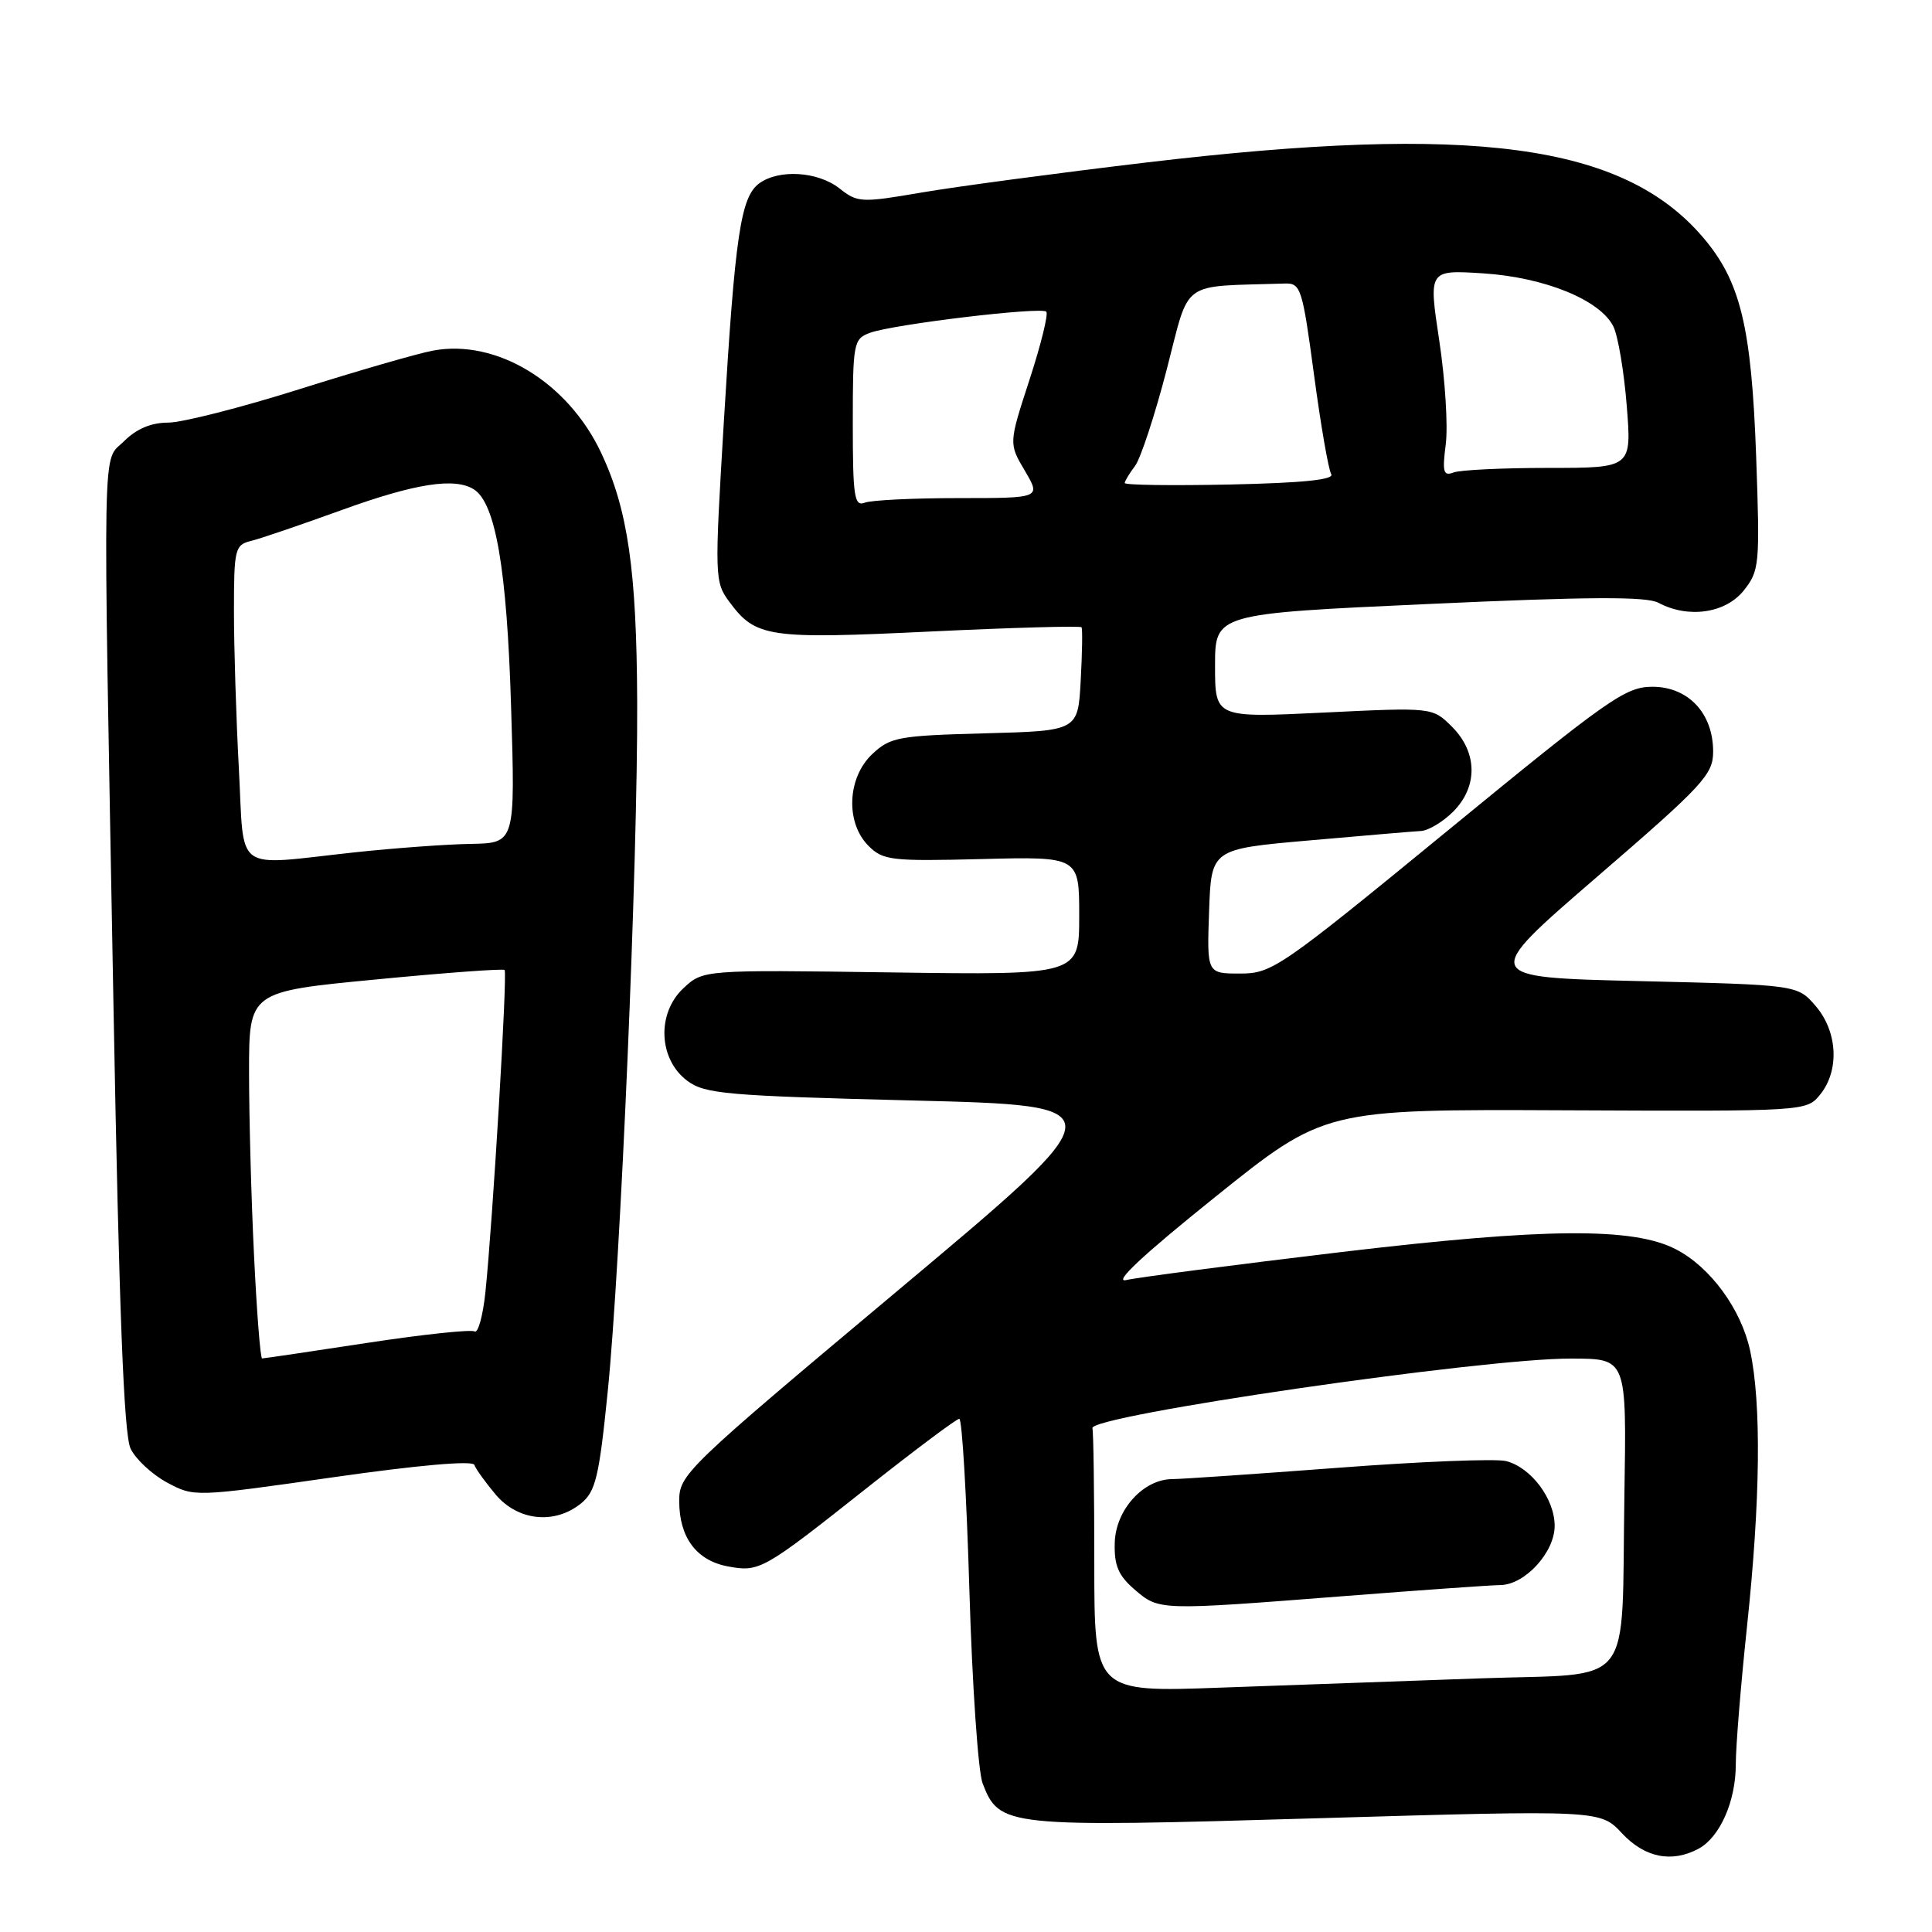 <?xml version="1.0" encoding="UTF-8" standalone="no"?>
<!DOCTYPE svg PUBLIC "-//W3C//DTD SVG 1.1//EN" "http://www.w3.org/Graphics/SVG/1.1/DTD/svg11.dtd" >
<svg xmlns="http://www.w3.org/2000/svg" xmlns:xlink="http://www.w3.org/1999/xlink" version="1.1" viewBox="0 0 256 256">
 <g >
 <path fill="currentColor"
d=" M 225.06 244.97 C 227.89 243.45 230.00 238.69 230.00 233.80 C 230.00 231.43 230.67 223.20 231.49 215.50 C 233.26 198.83 233.41 185.99 231.90 178.97 C 230.73 173.49 226.63 167.89 222.07 165.54 C 216.40 162.60 204.72 162.70 177.75 165.90 C 163.59 167.59 150.76 169.26 149.25 169.61 C 147.43 170.04 151.41 166.32 161.00 158.62 C 175.50 146.98 175.50 146.98 207.44 147.12 C 239.37 147.26 239.37 147.26 241.19 145.02 C 243.76 141.84 243.50 136.69 240.59 133.31 C 238.18 130.50 238.18 130.50 217.18 130.00 C 196.19 129.50 196.19 129.50 211.59 116.21 C 225.71 104.03 227.00 102.63 227.00 99.59 C 227.00 94.52 223.71 91.00 218.96 91.00 C 215.39 91.00 213.17 92.56 191.90 110.00 C 169.60 128.28 168.55 129.00 164.32 129.00 C 159.92 129.00 159.92 129.00 160.21 120.75 C 160.50 112.50 160.50 112.50 173.50 111.36 C 180.65 110.73 187.31 110.16 188.30 110.11 C 189.28 110.05 191.20 108.90 192.55 107.55 C 195.85 104.24 195.79 99.70 192.41 96.31 C 189.81 93.72 189.81 93.72 175.41 94.42 C 161.00 95.12 161.00 95.12 161.00 88.22 C 161.00 81.32 161.00 81.32 189.32 80.03 C 210.49 79.06 218.17 79.02 219.75 79.87 C 223.69 81.98 228.64 81.27 231.05 78.25 C 233.14 75.62 233.21 74.85 232.70 60.50 C 232.08 43.25 230.62 37.25 225.63 31.42 C 215.05 19.06 195.22 16.40 151.90 21.53 C 140.13 22.93 126.73 24.72 122.12 25.51 C 114.12 26.88 113.63 26.86 111.24 24.97 C 108.37 22.71 103.22 22.39 100.60 24.30 C 98.15 26.10 97.40 31.13 95.92 55.77 C 94.67 76.58 94.69 77.11 96.66 79.77 C 100.14 84.47 101.82 84.71 123.28 83.68 C 134.16 83.16 143.18 82.91 143.31 83.12 C 143.45 83.33 143.40 86.50 143.20 90.17 C 142.84 96.84 142.84 96.84 130.50 97.17 C 119.04 97.48 117.97 97.67 115.58 99.92 C 112.26 103.04 112.01 109.01 115.08 112.08 C 117.01 114.01 118.09 114.13 130.08 113.83 C 143.00 113.50 143.00 113.50 143.00 121.35 C 143.00 129.20 143.00 129.20 118.08 128.85 C 93.16 128.50 93.16 128.50 90.53 130.97 C 86.99 134.30 87.26 140.38 91.08 143.22 C 93.42 144.95 96.24 145.20 120.93 145.82 C 148.20 146.50 148.20 146.50 119.10 170.89 C 90.76 194.64 90.00 195.37 90.00 198.91 C 90.00 203.71 92.28 206.77 96.42 207.55 C 100.64 208.34 101.05 208.11 114.97 197.08 C 121.28 192.09 126.74 188.00 127.11 188.00 C 127.48 188.00 128.08 198.24 128.45 210.75 C 128.82 223.26 129.61 234.76 130.20 236.30 C 132.43 242.07 133.18 242.15 174.51 240.93 C 212.04 239.83 212.04 239.83 214.92 242.92 C 217.94 246.15 221.51 246.87 225.06 244.97 Z  M 76.99 199.21 C 78.92 197.64 79.38 195.74 80.52 184.46 C 82.23 167.59 84.52 114.05 84.43 93.00 C 84.36 75.60 83.20 67.56 79.68 60.05 C 75.27 50.65 65.79 44.88 57.36 46.46 C 55.32 46.84 47.35 49.15 39.64 51.58 C 31.94 54.01 24.12 56.00 22.27 56.00 C 20.03 56.00 18.09 56.82 16.45 58.45 C 13.51 61.40 13.62 55.79 15.04 133.44 C 15.78 173.67 16.41 190.09 17.30 191.94 C 17.97 193.35 20.15 195.37 22.13 196.44 C 25.73 198.37 25.77 198.37 44.12 195.75 C 55.36 194.14 62.63 193.50 62.85 194.10 C 63.04 194.64 64.31 196.41 65.68 198.04 C 68.63 201.53 73.50 202.04 76.99 199.21 Z  M 145.00 207.11 C 145.00 197.70 144.89 189.66 144.75 189.25 C 144.20 187.59 196.49 179.97 208.15 180.02 C 215.60 180.04 215.53 179.87 215.24 198.22 C 214.82 224.26 216.87 221.66 196.18 222.39 C 186.46 222.73 170.96 223.29 161.75 223.62 C 145.00 224.23 145.00 224.23 145.00 207.11 Z  M 178.00 211.50 C 188.18 210.71 197.53 210.04 198.80 210.03 C 202.06 209.99 206.00 205.70 206.00 202.18 C 206.00 198.60 202.87 194.44 199.56 193.60 C 198.20 193.26 188.18 193.66 177.30 194.49 C 166.41 195.31 156.51 195.99 155.31 195.99 C 151.50 196.01 147.83 200.06 147.71 204.41 C 147.62 207.45 148.18 208.76 150.35 210.63 C 153.59 213.41 153.51 213.41 178.00 211.50 Z  M 113.00 56.08 C 113.00 45.45 113.10 44.91 115.25 44.11 C 118.26 42.98 137.95 40.62 138.64 41.30 C 138.93 41.60 137.94 45.65 136.42 50.30 C 133.66 58.77 133.66 58.77 135.80 62.38 C 137.93 66.00 137.93 66.00 127.05 66.00 C 121.06 66.00 115.45 66.27 114.58 66.61 C 113.20 67.14 113.00 65.82 113.00 56.08 Z  M 149.03 64.00 C 149.05 63.73 149.66 62.71 150.40 61.74 C 151.13 60.77 153.02 55.04 154.59 48.99 C 157.74 36.87 156.17 38.02 170.24 37.57 C 172.36 37.50 172.57 38.17 174.11 49.63 C 175.00 56.29 176.03 62.23 176.39 62.82 C 176.85 63.56 172.68 63.99 163.02 64.20 C 155.31 64.36 149.01 64.28 149.03 64.00 Z  M 191.57 58.86 C 191.88 56.46 191.49 50.28 190.71 45.13 C 189.29 35.76 189.29 35.76 196.50 36.22 C 204.67 36.74 212.04 39.75 213.78 43.26 C 214.39 44.49 215.19 49.21 215.55 53.75 C 216.21 62.00 216.21 62.00 205.19 62.00 C 199.12 62.00 193.45 62.27 192.59 62.61 C 191.25 63.12 191.10 62.54 191.57 58.86 Z  M 33.66 166.34 C 33.29 158.83 33.00 147.90 33.00 142.04 C 33.00 131.40 33.00 131.40 49.75 129.79 C 58.96 128.90 66.66 128.33 66.86 128.53 C 67.26 128.92 65.29 161.86 64.32 171.22 C 63.99 174.37 63.34 176.71 62.88 176.42 C 62.41 176.14 55.98 176.82 48.59 177.95 C 41.20 179.08 34.96 180.00 34.73 180.00 C 34.50 180.00 34.02 173.85 33.66 166.34 Z  M 31.65 101.84 C 31.29 95.16 31.00 85.76 31.00 80.96 C 31.00 72.74 31.13 72.20 33.25 71.68 C 34.49 71.38 39.93 69.52 45.34 67.56 C 55.05 64.05 60.26 63.24 62.80 64.85 C 65.67 66.68 67.17 75.42 67.72 93.61 C 68.28 111.71 68.28 111.71 62.39 111.82 C 59.15 111.87 52.23 112.38 47.00 112.94 C 30.71 114.70 32.41 115.93 31.65 101.84 Z "/>
</g>
</svg>